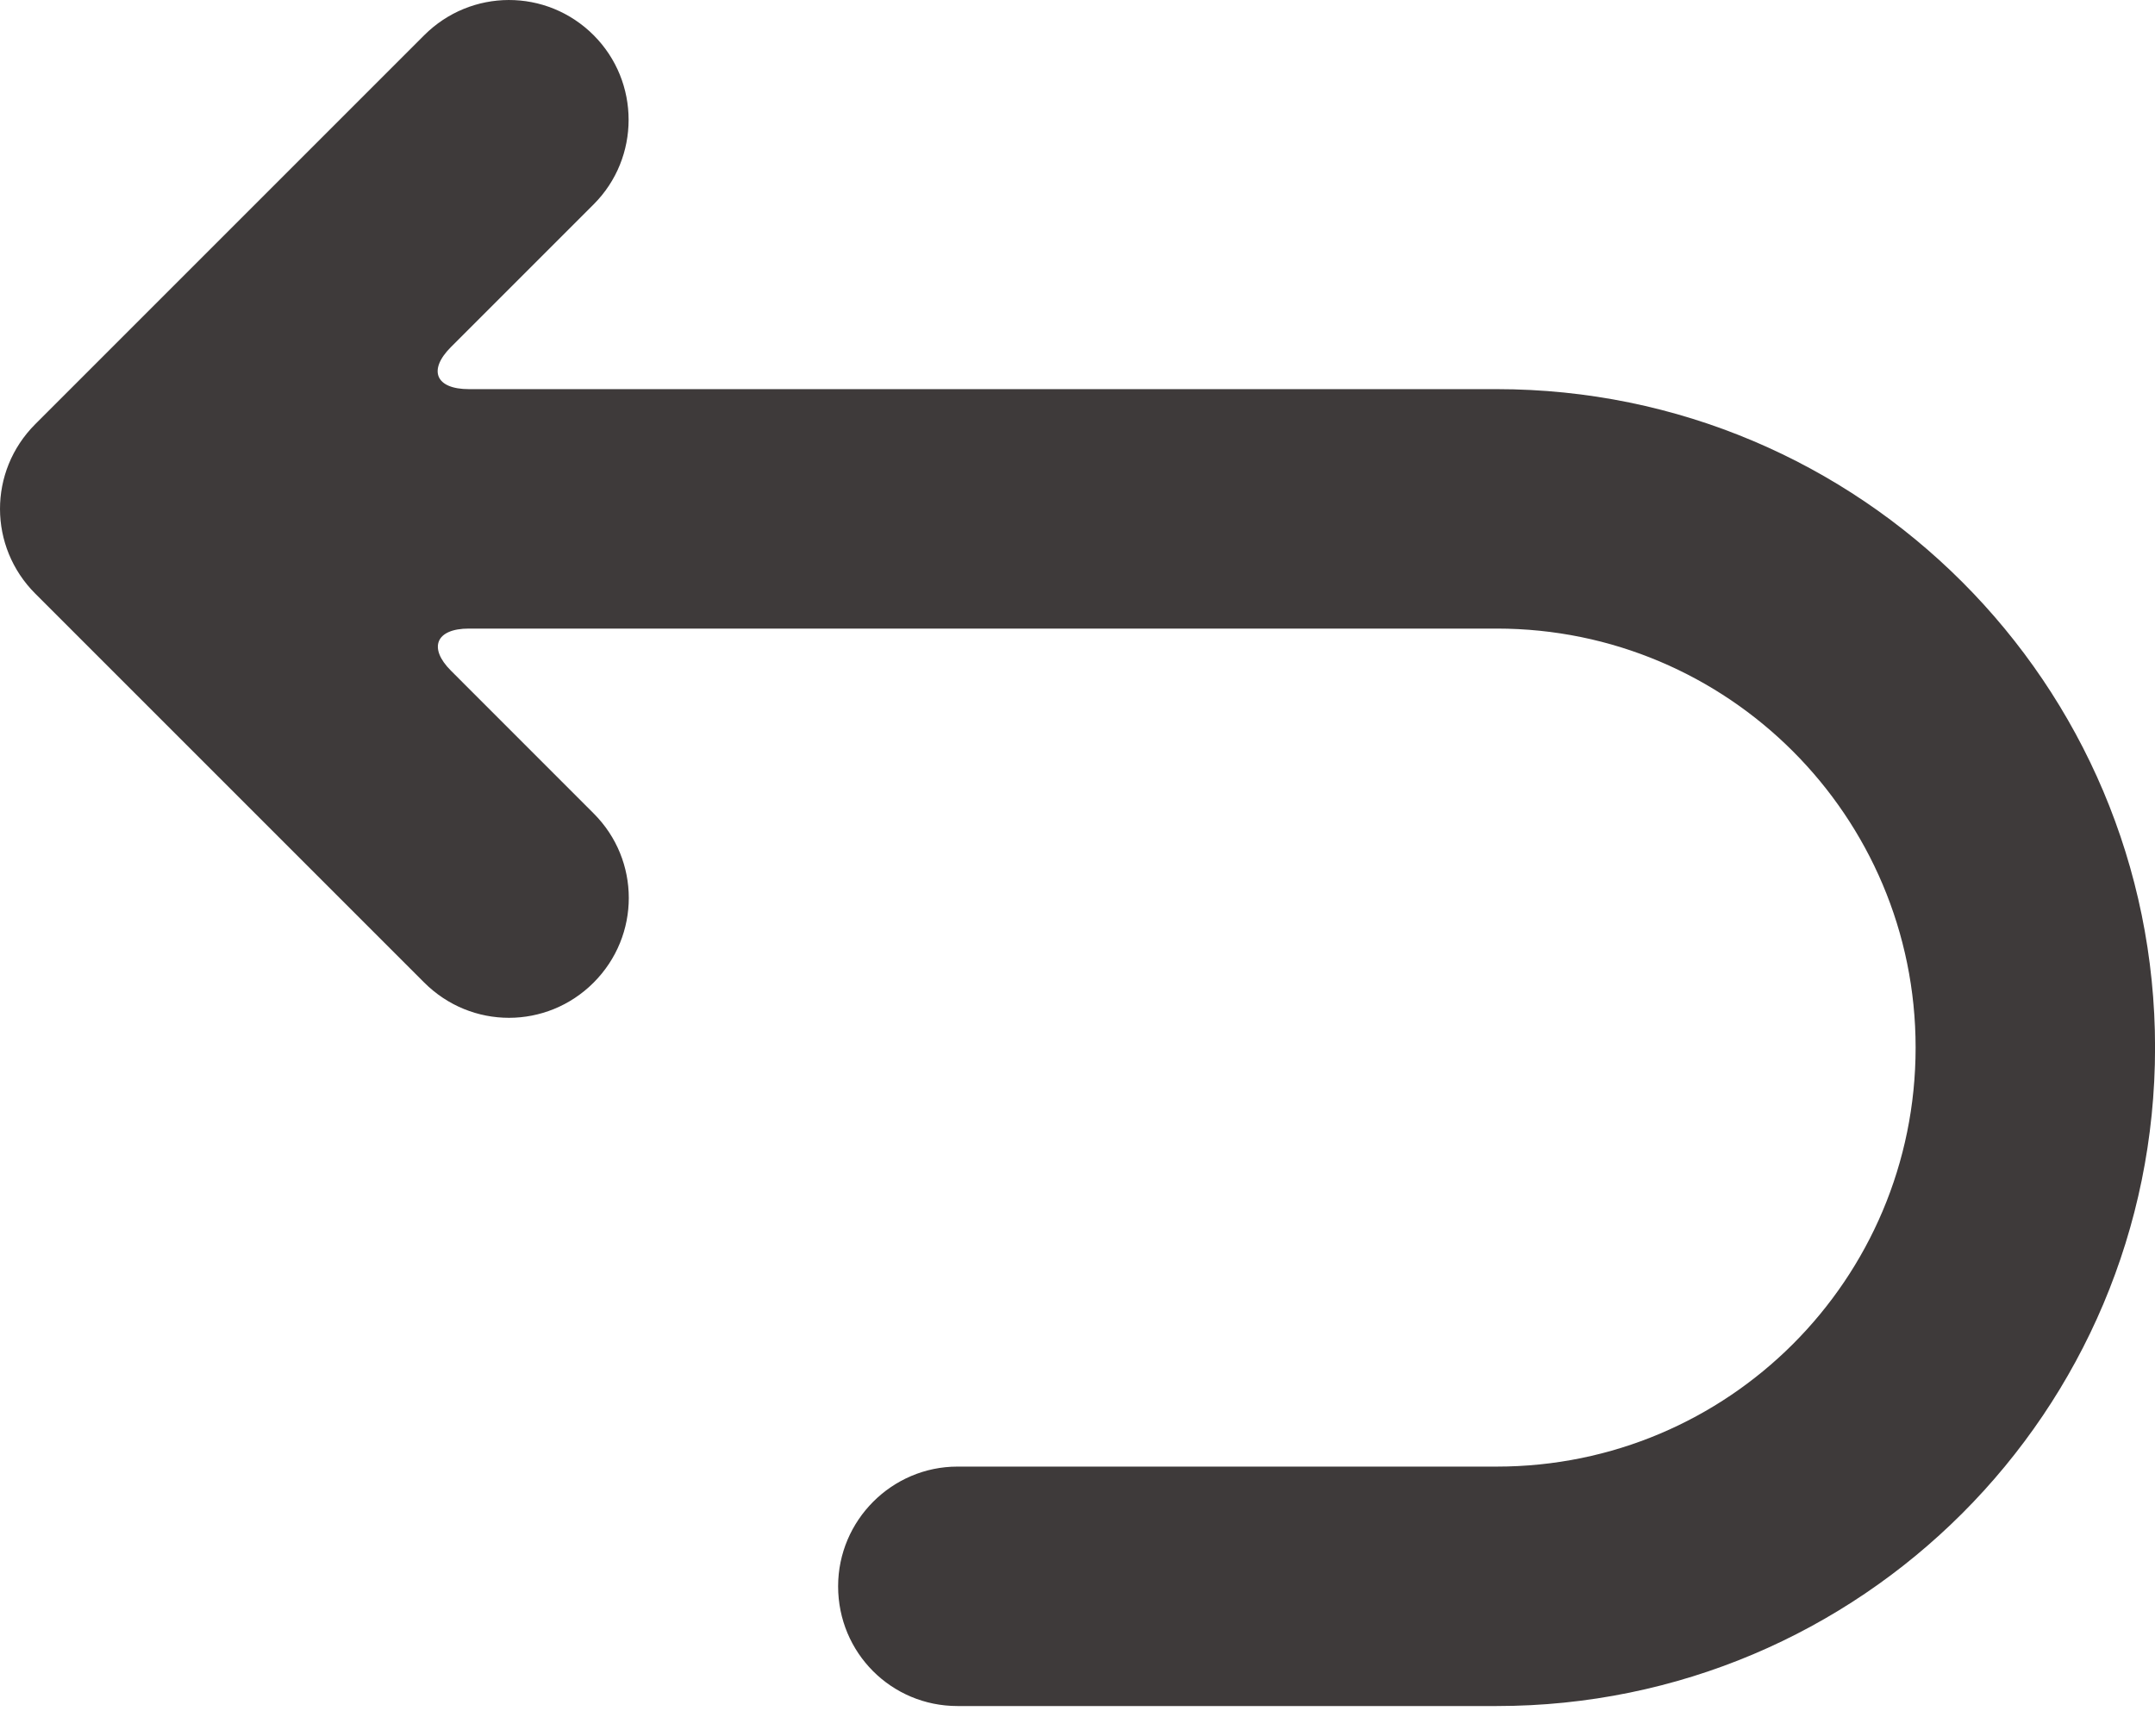 <svg width="36" height="29" viewBox="0 0 36 29" fill="none" xmlns="http://www.w3.org/2000/svg">
<path d="M7.533 5.798C7.145 6.186 7.279 6.501 7.833 6.501H25.003C31.077 6.501 36.001 11.425 36.001 17.501C36.001 23.579 31.083 28.501 25.003 28.501H15.994C14.893 28.501 14.001 27.614 14.001 26.501C14.001 25.397 14.902 24.501 15.994 24.501H25.003C28.873 24.501 32.001 21.371 32.001 17.501C32.001 13.635 28.868 10.501 25.003 10.501H7.833C7.279 10.501 7.153 10.825 7.533 11.204L9.918 13.59C10.698 14.369 10.702 15.629 9.916 16.416C9.135 17.197 7.875 17.203 7.085 16.413L0.59 9.918C-0.193 9.136 -0.2 7.875 0.59 7.085L7.085 0.59C7.867 -0.193 9.129 -0.199 9.916 0.587C10.697 1.368 10.695 2.636 9.918 3.413L7.533 5.798Z" fill="#3E3A3A"/>
</svg>

